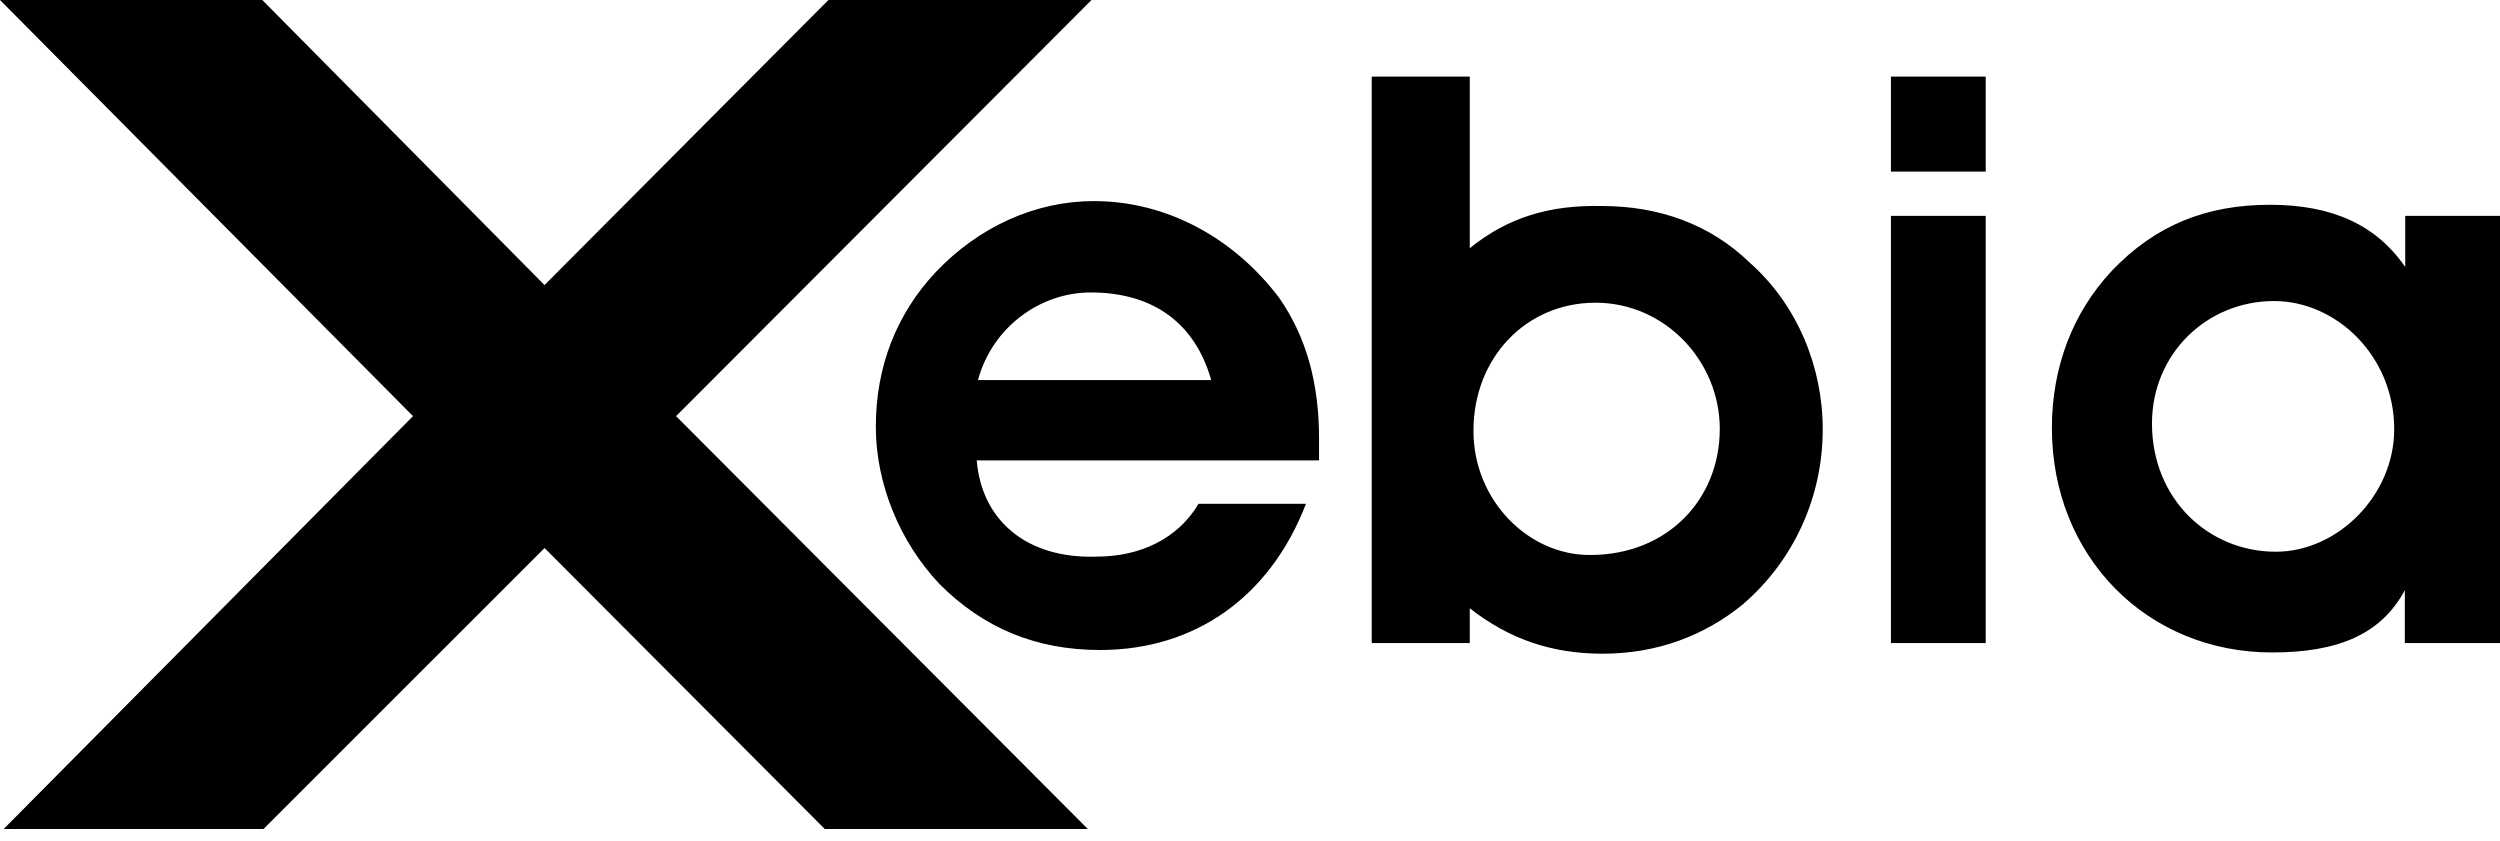 <svg xmlns="http://www.w3.org/2000/svg" aria-label="Xebia's logo" class="undefined SponsorsItem_SponsorsItemImage--gold__inAF2" style="--height-mobile:30px;--height-desktop:30px" viewBox="0 0 110 37"><g fill="currentColor"><path d="M53.293 16.724H43.03c.629-2.324 2.732-3.856 4.96-3.856 2.768 0 4.602 1.37 5.303 3.856m-10.317 3.533h15.062V19.3c0-2.487-.575-4.487-1.744-6.181-1.995-2.65-4.96-4.271-8.16-4.271-2.57 0-5.05 1.117-6.956 3.118-1.743 1.856-2.642 4.18-2.642 6.812 0 2.487 1.043 5.064 2.804 6.92 1.941 1.947 4.26 2.902 7.064 2.902 4.17 0 7.477-2.325 9.059-6.434h-4.727c-.9 1.532-2.57 2.325-4.476 2.325-3.073.108-5.069-1.586-5.284-4.235zm21.856-1.298c0-3.226 2.319-5.64 5.374-5.64 3.056 0 5.464 2.576 5.464 5.55 0 3.118-2.318 5.55-5.698 5.55-2.713.019-5.14-2.396-5.14-5.46m-.162-8.038v-7.55h-4.314v24.923h4.314v-1.531c1.744 1.37 3.631 2 5.842 2 2.408 0 4.475-.793 6.165-2.163 2.264-1.946 3.523-4.74 3.523-7.713 0-2.74-1.115-5.479-3.218-7.335-1.743-1.694-4.008-2.487-6.488-2.487-2.283-.054-4.134.487-5.824 1.856m18.531-1.423h4.17v18.796h-4.17zm0-6.128h4.17v4.181h-4.17zm11.486 15.265c0-3.064 2.408-5.389 5.374-5.389 2.732 0 5.284 2.415 5.284 5.641 0 2.902-2.48 5.389-5.212 5.389-2.966 0-5.446-2.325-5.446-5.641m11.143 9.66H110V9.497h-4.17v2.252c-1.276-1.856-3.217-2.739-5.949-2.739-2.804 0-5.05.901-6.956 2.901-1.743 1.857-2.642 4.272-2.642 6.921 0 5.64 4.17 9.876 9.688 9.876 2.894 0 4.799-.793 5.841-2.74v2.325h.018z"/><path d="M.162 36.476h11.431L23.96 24.113l12.33 12.363h11.575L29.747 18.31 48.027 0H36.45L23.959 12.543 11.54 0H0l18.172 18.31z"/></g></svg>